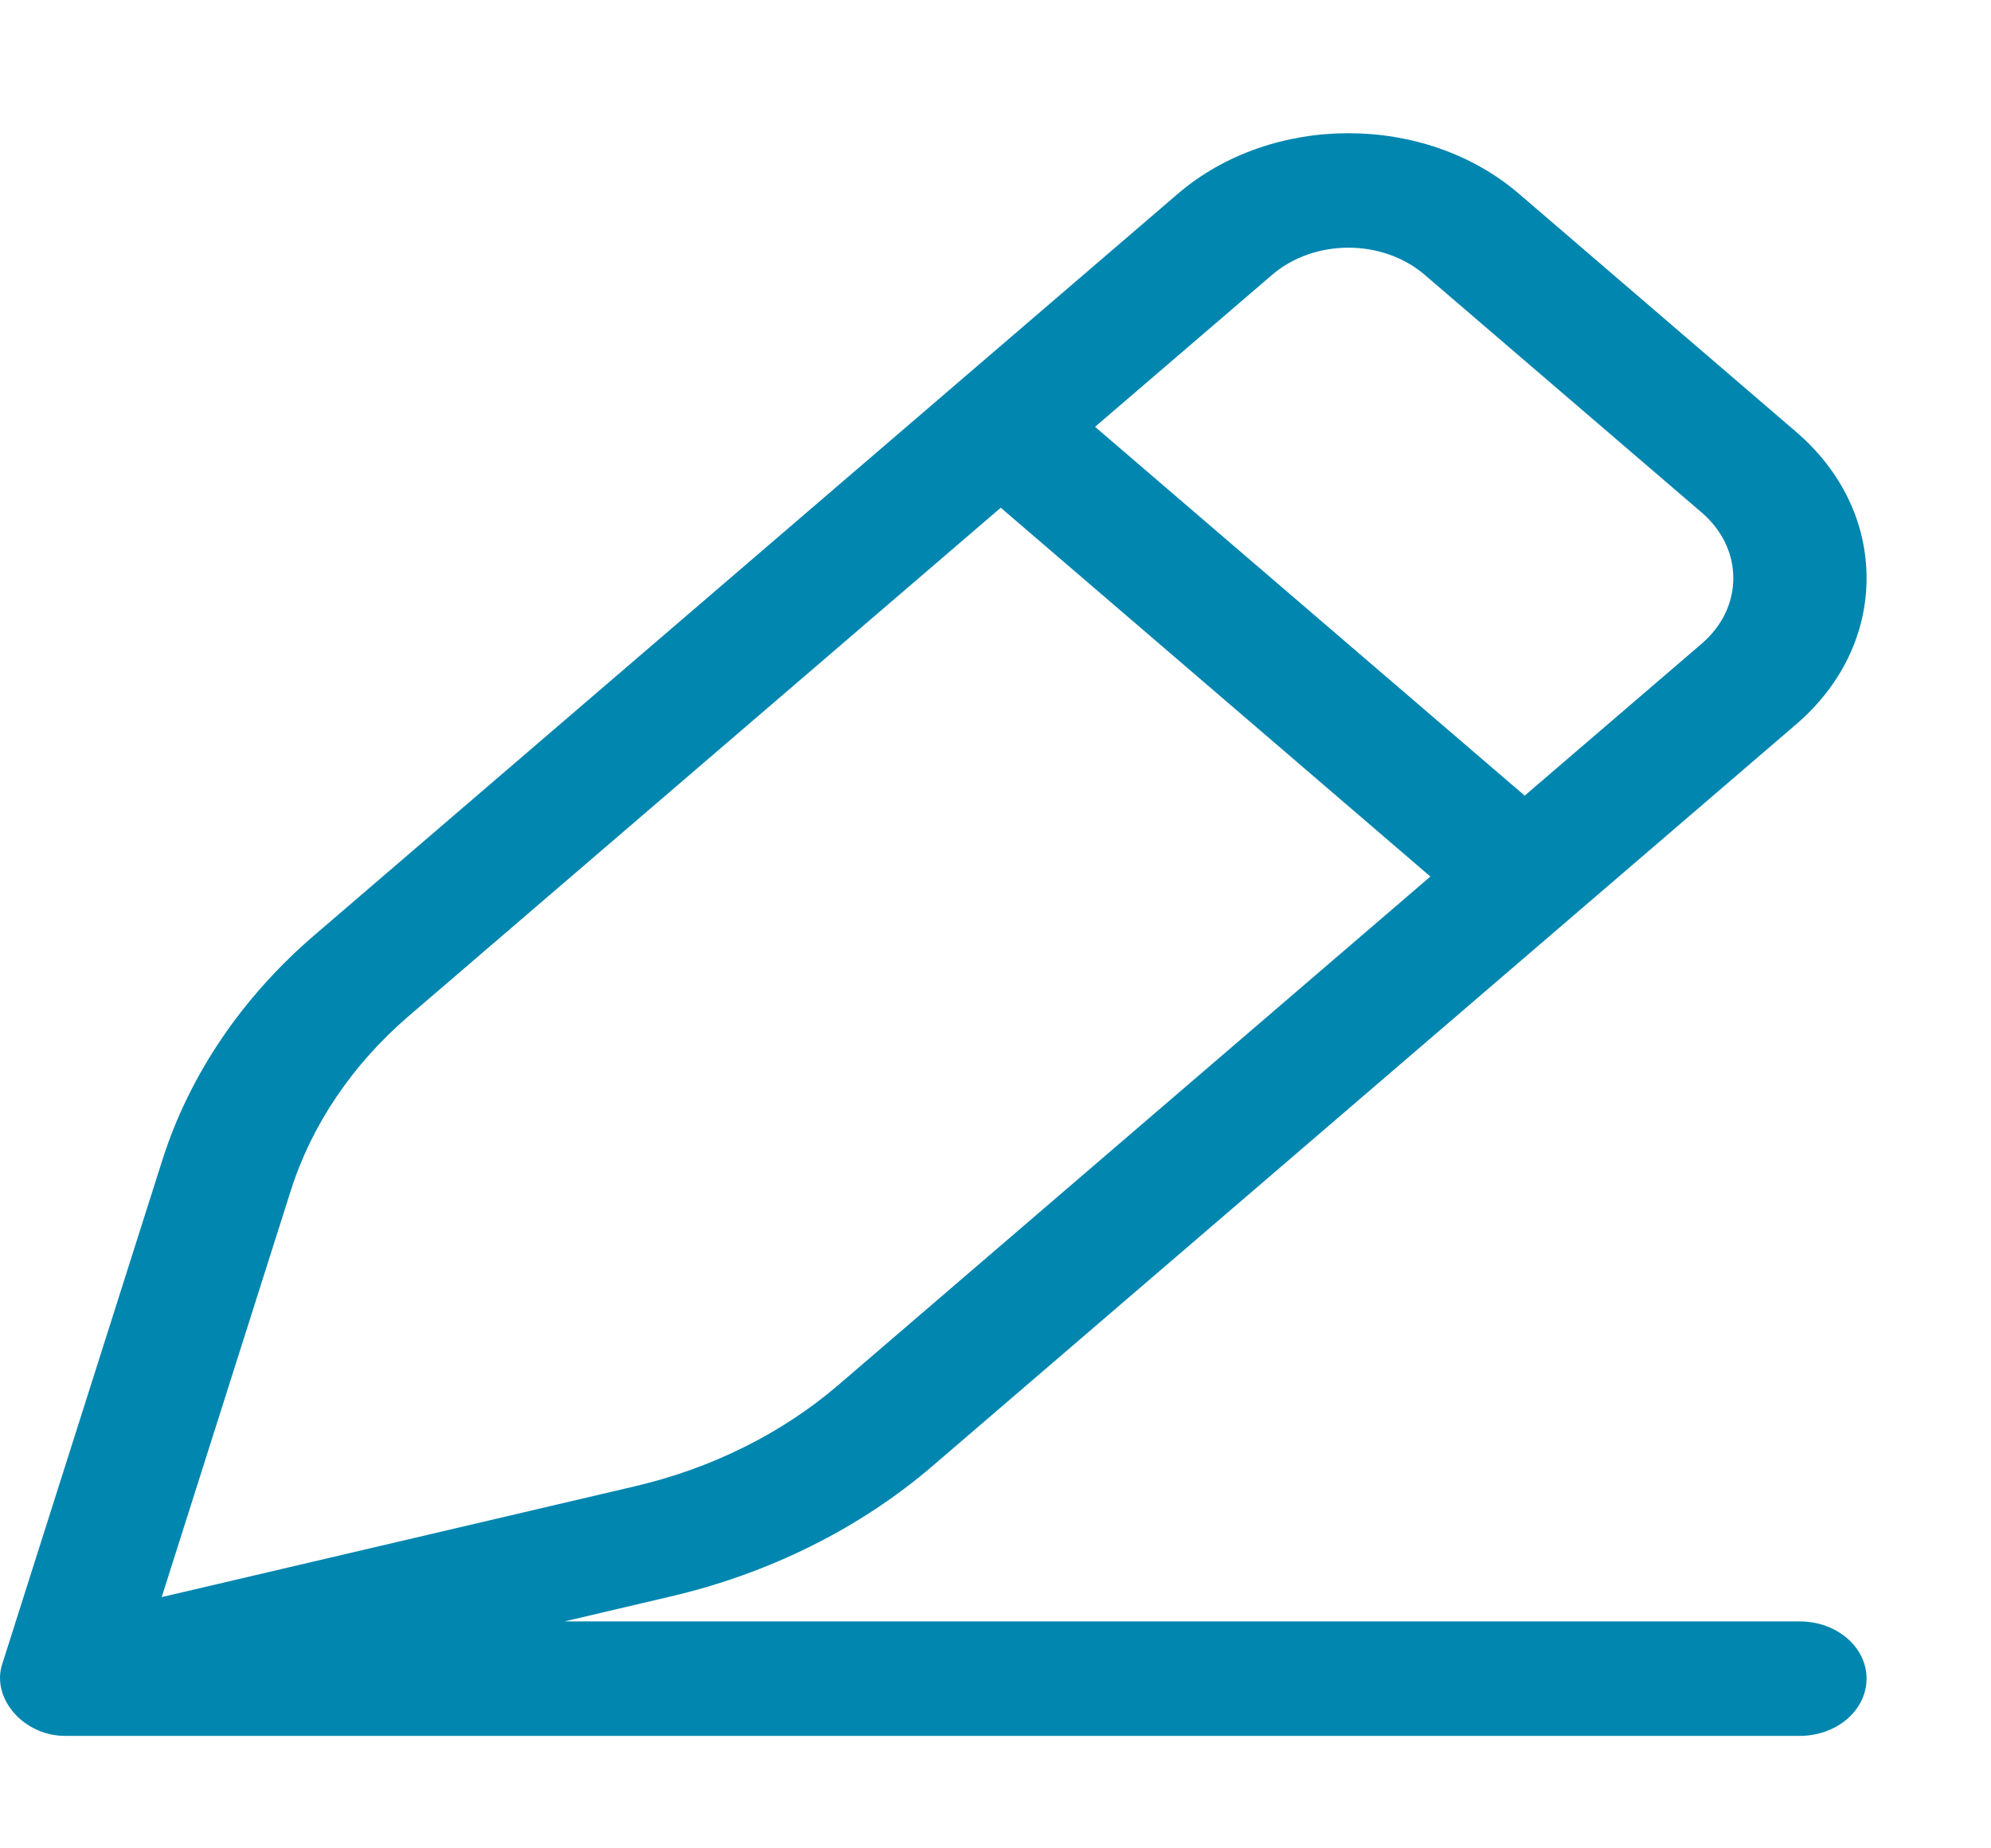 <svg width="14" height="13" viewBox="0 0 14 13" fill="none" xmlns="http://www.w3.org/2000/svg">
<path d="M6.557 10.311L12.628 5.096C12.949 4.821 13.125 4.455 13.125 4.066C13.125 3.677 12.949 3.311 12.628 3.036L10.681 1.363C10.02 0.795 8.944 0.795 8.282 1.363L2.21 6.578C1.7 7.016 1.33 7.564 1.141 8.161L0.017 11.7C-0.066 11.945 0.17 12.216 0.469 12.209H12.656C12.915 12.209 13.125 12.029 13.125 11.806C13.125 11.584 12.915 11.404 12.656 11.404H3.969L4.714 11.229C5.409 11.067 6.047 10.749 6.557 10.311ZM4.467 10.453L1.137 11.233L2.045 8.373C2.192 7.91 2.478 7.487 2.873 7.147L7.037 3.571L10.058 6.165L5.894 9.742C5.499 10.081 5.005 10.327 4.467 10.453ZM10.018 1.933L11.966 3.605C12.109 3.728 12.188 3.892 12.188 4.066C12.188 4.24 12.109 4.404 11.966 4.527L10.721 5.596L7.7 3.002L8.945 1.933C9.093 1.806 9.287 1.742 9.482 1.742C9.676 1.742 9.87 1.806 10.018 1.933Z" fill="#0086AF"/>
</svg>
